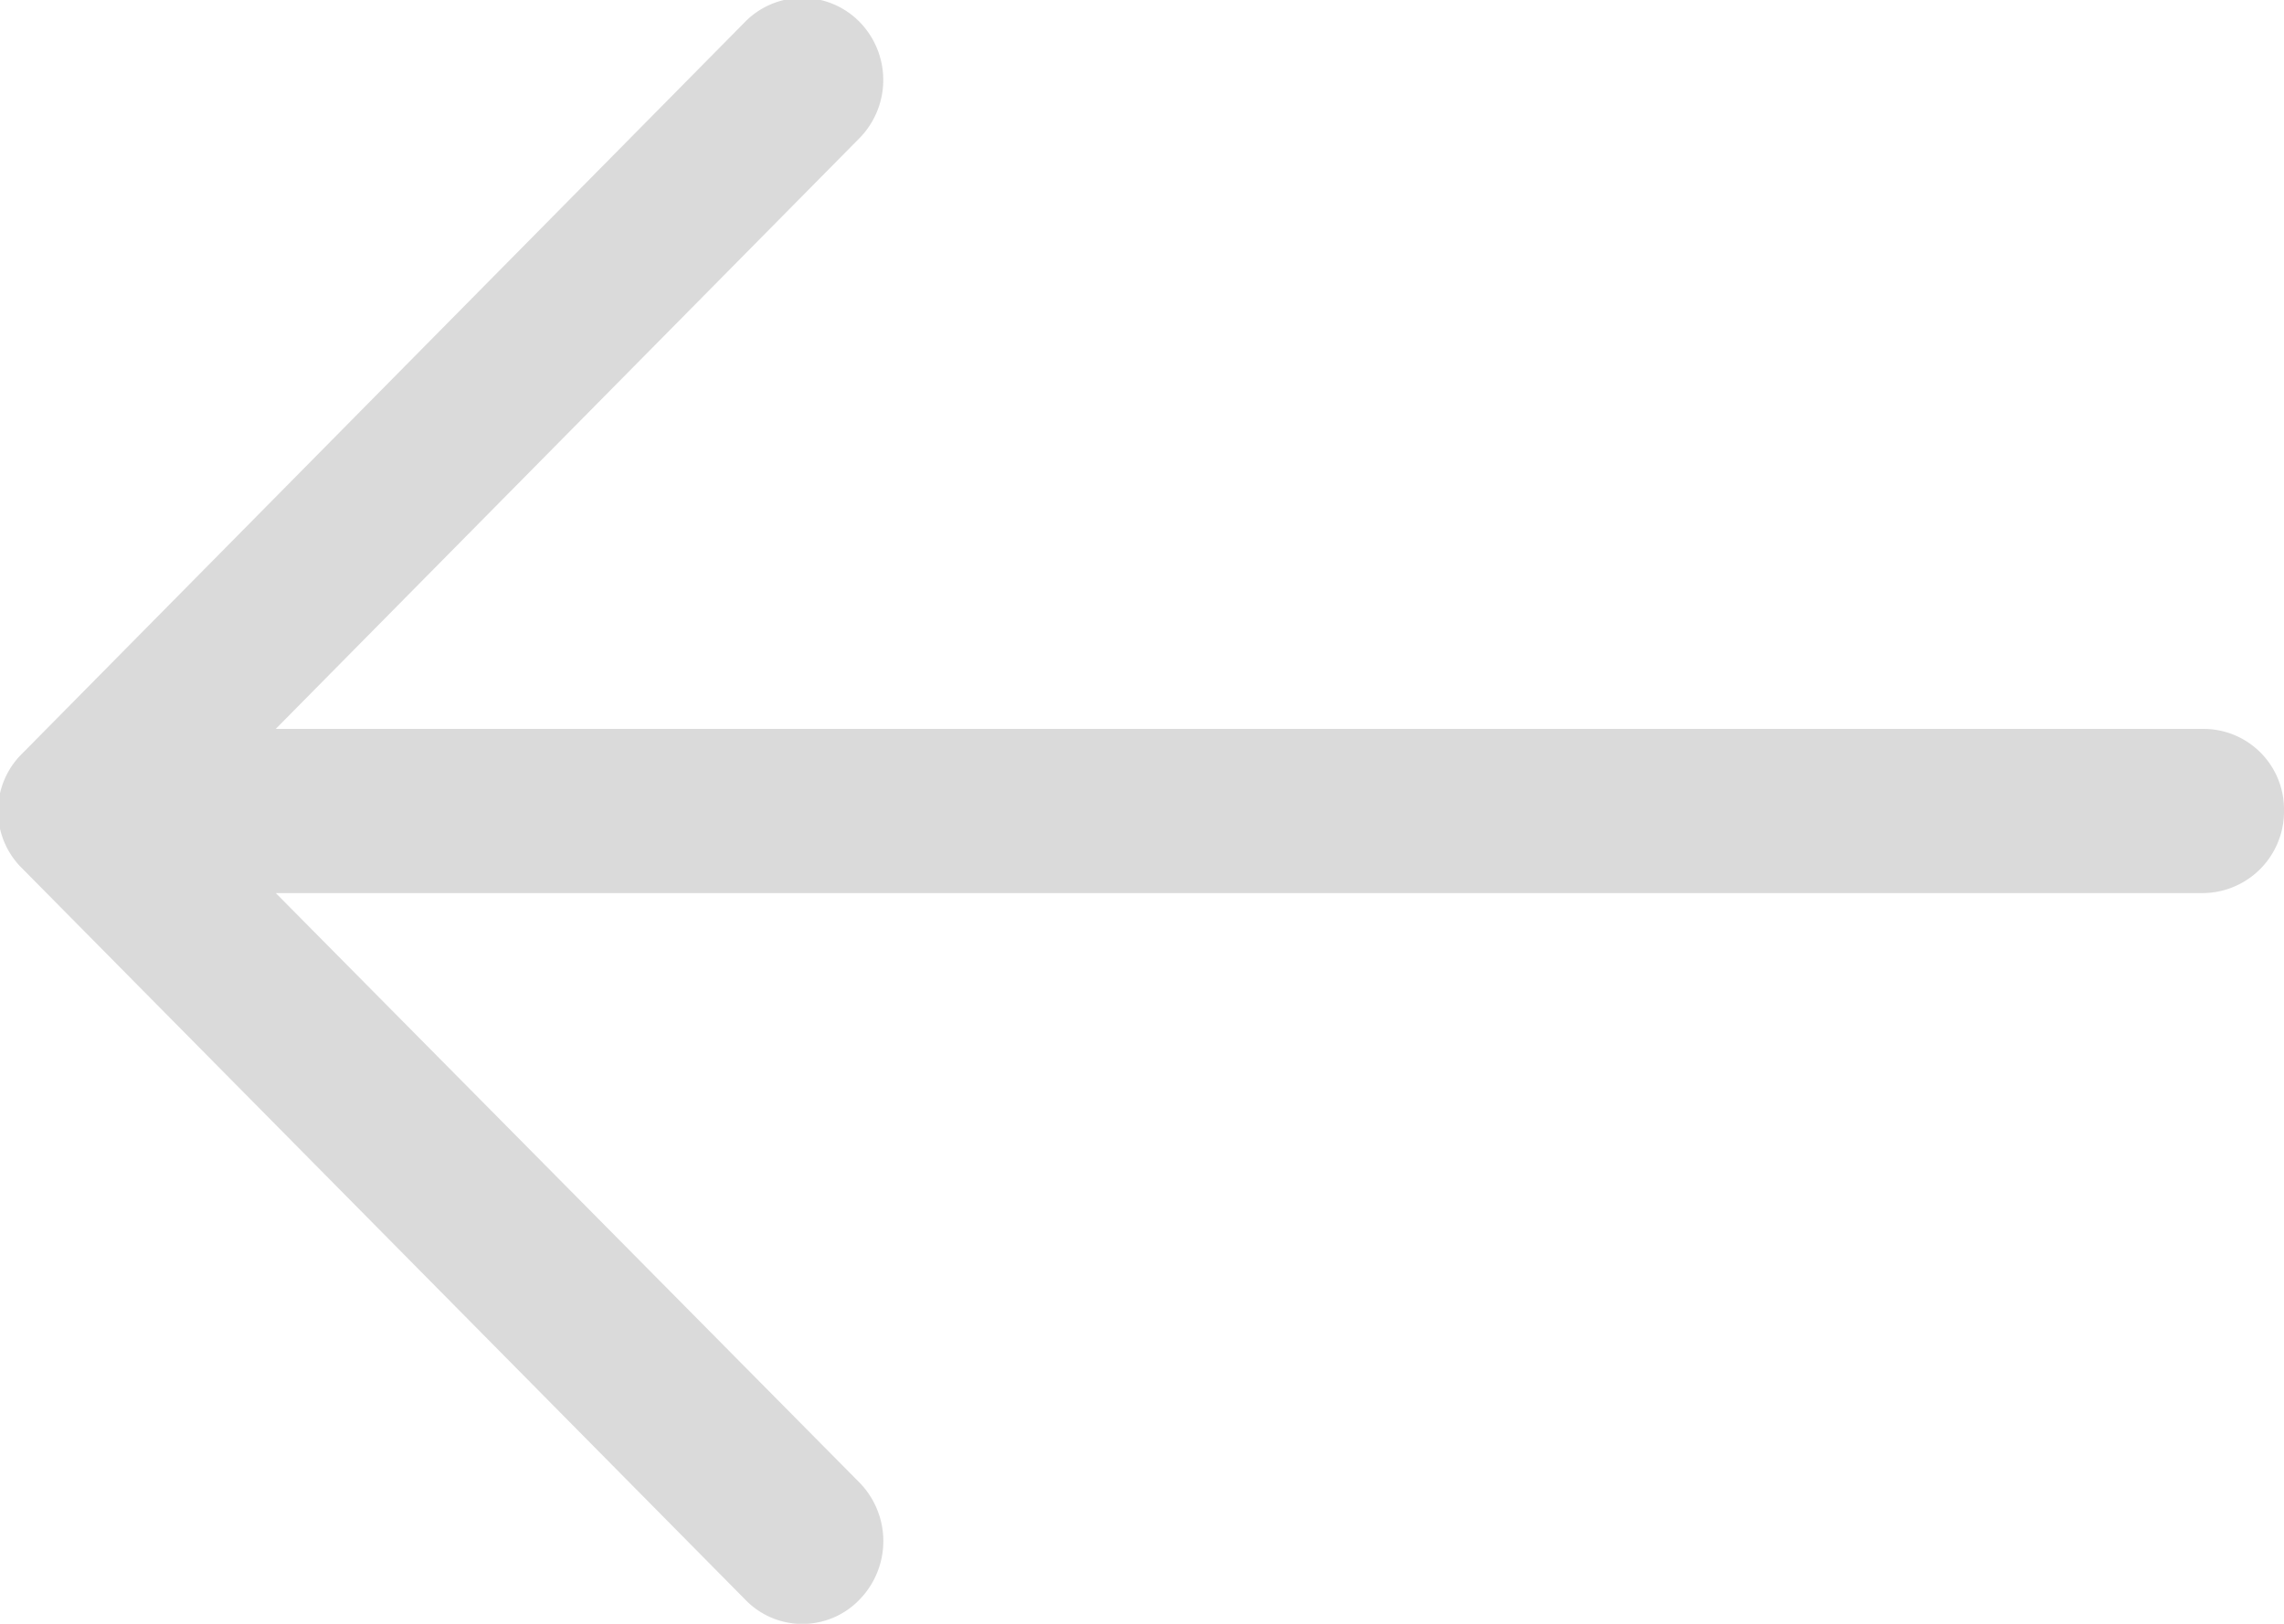 <svg xmlns="http://www.w3.org/2000/svg" width="37.969" height="27" viewBox="0 0 37.969 27">
<defs>
    <style>
      .cls-1 {
        fill: #464649;
        fill-rule: evenodd;
        opacity: 0.2;
      }
    </style>
  </defs>
  <path id="Forma_1" data-name="Forma 1" class="cls-1" d="M53.411,2278.37a1.334,1.334,0,0,1,1.915,0,1.381,1.381,0,0,1,0,1.92l-9.711,9.83H77.659A1.338,1.338,0,0,1,79,2291.47a1.358,1.358,0,0,1-1.341,1.38H45.616l9.711,9.81a1.393,1.393,0,0,1,0,1.93,1.317,1.317,0,0,1-1.915,0L41.4,2292.44a1.336,1.336,0,0,1,0-1.91Z" transform="translate(-41.031 -2278)"/>
</svg>
